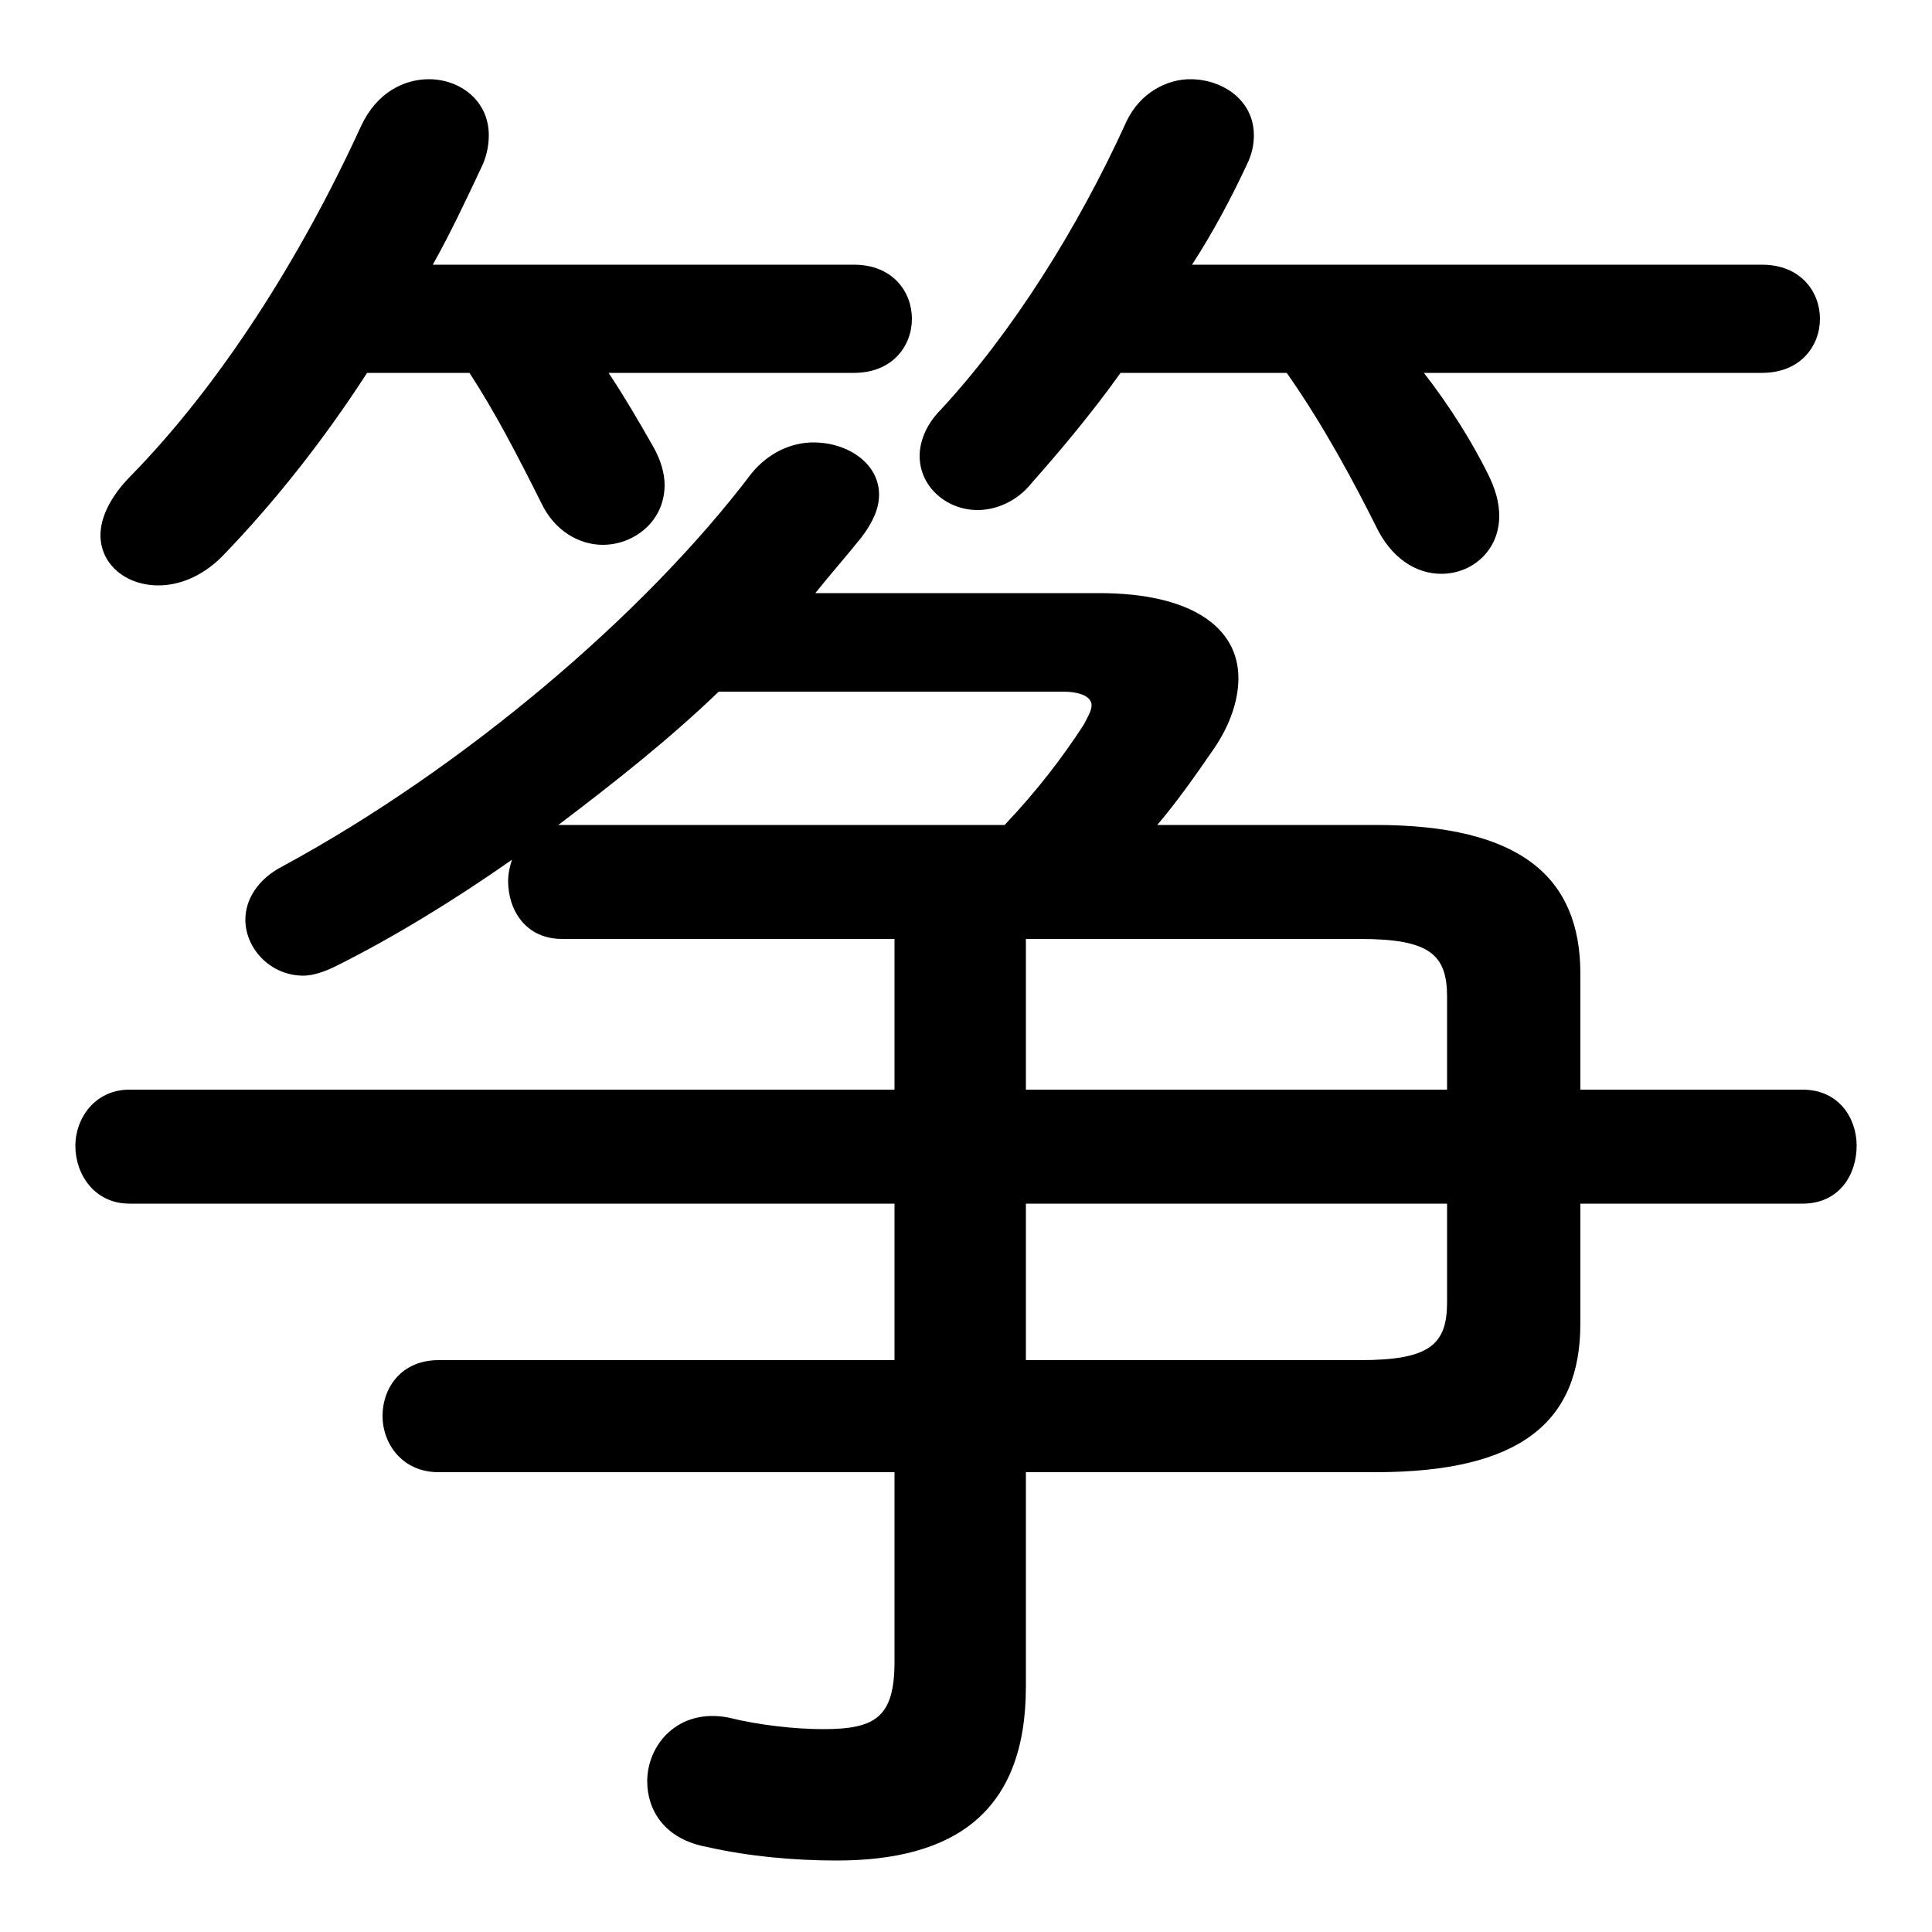 <svg xmlns="http://www.w3.org/2000/svg" viewBox="0 -44.0 50.0 50.0">
    <rect x="0" y="-44.0" width="50.0" height="50.0" fill="#808080" stroke="none"/>
    <g transform="scale(1, -1)">
        <!-- ボディの枠 -->
        <rect x="0" y="-6.0" width="50.0" height="50.0"
            stroke="white" fill="white"/>
        <!-- グリフ座標系の原点 -->
        <circle cx="0" cy="0" r="5" fill="white"/>
        <!-- グリフのアウトライン -->
        <g style="fill:black;stroke:#000000;stroke-width:0;stroke-linecap:round;stroke-linejoin:round;">
        <path d="M 29.95 22.65 C 30.5 23.3 30.95 23.95 31.4 24.6 C 31.85 25.25 32.05 25.9 32.05 26.45 C 32.05 27.75 30.85 28.65 28.45 28.65 L 21.1 28.65 C 21.5 29.15 21.9 29.6 22.3 30.1 C 22.6 30.5 22.75 30.85 22.75 31.2 C 22.75 32.0 21.95 32.55 21.05 32.55 C 20.5 32.55 19.9 32.3 19.45 31.75 C 16.65 28.05 11.95 24.1 7.35 21.6 C 6.65 21.25 6.35 20.7 6.35 20.2 C 6.35 19.45 7.0 18.75 7.85 18.75 C 8.1 18.75 8.4 18.85 8.7 19.0 C 10.2 19.75 11.75 20.7 13.25 21.75 C 13.2 21.6 13.15 21.4 13.15 21.2 C 13.15 20.45 13.6 19.7 14.55 19.7 L 23.15 19.7 L 23.15 15.8 L 3.35 15.8 C 2.45 15.8 1.95 15.05 1.95 14.35 C 1.95 13.6 2.45 12.85 3.35 12.85 L 23.15 12.85 L 23.15 8.8 L 11.35 8.8 C 10.4 8.8 9.9 8.1 9.9 7.35 C 9.9 6.65 10.4 5.9 11.35 5.9 L 23.15 5.9 L 23.15 1.0 C 23.15 -0.45 22.65 -0.75 21.3 -0.75 C 20.6 -0.75 19.65 -0.65 18.85 -0.45 C 17.55 -0.2 16.75 -1.15 16.75 -2.1 C 16.75 -2.85 17.2 -3.6 18.3 -3.8 C 19.4 -4.05 20.6 -4.15 21.65 -4.15 C 24.7 -4.15 26.55 -2.9 26.55 0.35 L 26.55 5.9 L 35.6 5.9 C 39.35 5.9 40.9 7.2 40.9 9.75 L 40.9 12.85 L 46.65 12.85 C 47.6 12.85 48.05 13.6 48.05 14.35 C 48.05 15.05 47.6 15.8 46.65 15.8 L 40.9 15.8 L 40.9 18.8 C 40.9 21.3 39.35 22.65 35.6 22.65 Z M 14.55 22.65 L 14.45 22.65 C 15.9 23.75 17.3 24.85 18.6 26.1 L 27.5 26.1 C 28.0 26.1 28.25 25.95 28.25 25.75 C 28.25 25.6 28.15 25.45 28.05 25.25 C 27.5 24.4 26.85 23.55 26.0 22.65 Z M 26.55 8.8 L 26.55 12.85 L 37.45 12.85 L 37.45 10.3 C 37.45 9.2 37.0 8.8 35.2 8.8 Z M 37.45 15.8 L 26.55 15.8 L 26.55 19.7 L 35.2 19.7 C 37.0 19.7 37.45 19.3 37.45 18.2 Z M 22.1 34.35 C 23.1 34.35 23.6 35.05 23.6 35.75 C 23.6 36.45 23.1 37.15 22.1 37.15 L 11.2 37.15 C 11.65 37.95 12.05 38.8 12.45 39.65 C 12.6 39.95 12.65 40.25 12.65 40.5 C 12.65 41.4 11.9 41.95 11.1 41.95 C 10.45 41.95 9.75 41.6 9.35 40.75 C 7.75 37.25 5.65 34.0 3.4 31.7 C 2.85 31.15 2.6 30.6 2.6 30.15 C 2.6 29.4 3.25 28.85 4.1 28.85 C 4.6 28.85 5.2 29.05 5.75 29.6 C 7.15 31.05 8.4 32.65 9.5 34.35 L 12.15 34.35 C 12.8 33.35 13.35 32.3 14.0 31.0 C 14.35 30.25 15.0 29.9 15.6 29.9 C 16.4 29.9 17.2 30.5 17.2 31.45 C 17.2 31.75 17.1 32.1 16.9 32.45 C 16.5 33.15 16.15 33.75 15.75 34.35 Z M 33.3 34.35 C 34.25 33.0 35.05 31.5 35.6 30.4 C 36.0 29.55 36.65 29.15 37.3 29.15 C 38.1 29.15 38.8 29.75 38.8 30.65 C 38.8 31.0 38.7 31.35 38.5 31.75 C 38.1 32.55 37.55 33.45 36.85 34.35 L 45.6 34.35 C 46.6 34.35 47.1 35.05 47.1 35.75 C 47.1 36.45 46.6 37.15 45.6 37.15 L 30.85 37.15 C 31.4 38.0 31.85 38.85 32.25 39.7 C 32.4 40.0 32.45 40.25 32.45 40.5 C 32.45 41.4 31.65 41.95 30.8 41.95 C 30.2 41.95 29.5 41.6 29.15 40.85 C 27.9 38.1 26.2 35.4 24.35 33.4 C 23.95 33.0 23.8 32.55 23.8 32.2 C 23.8 31.4 24.5 30.8 25.3 30.8 C 25.75 30.8 26.3 31.0 26.7 31.5 C 27.45 32.35 28.25 33.3 29.0 34.35 Z"/>
    </g>
    </g>
</svg>
